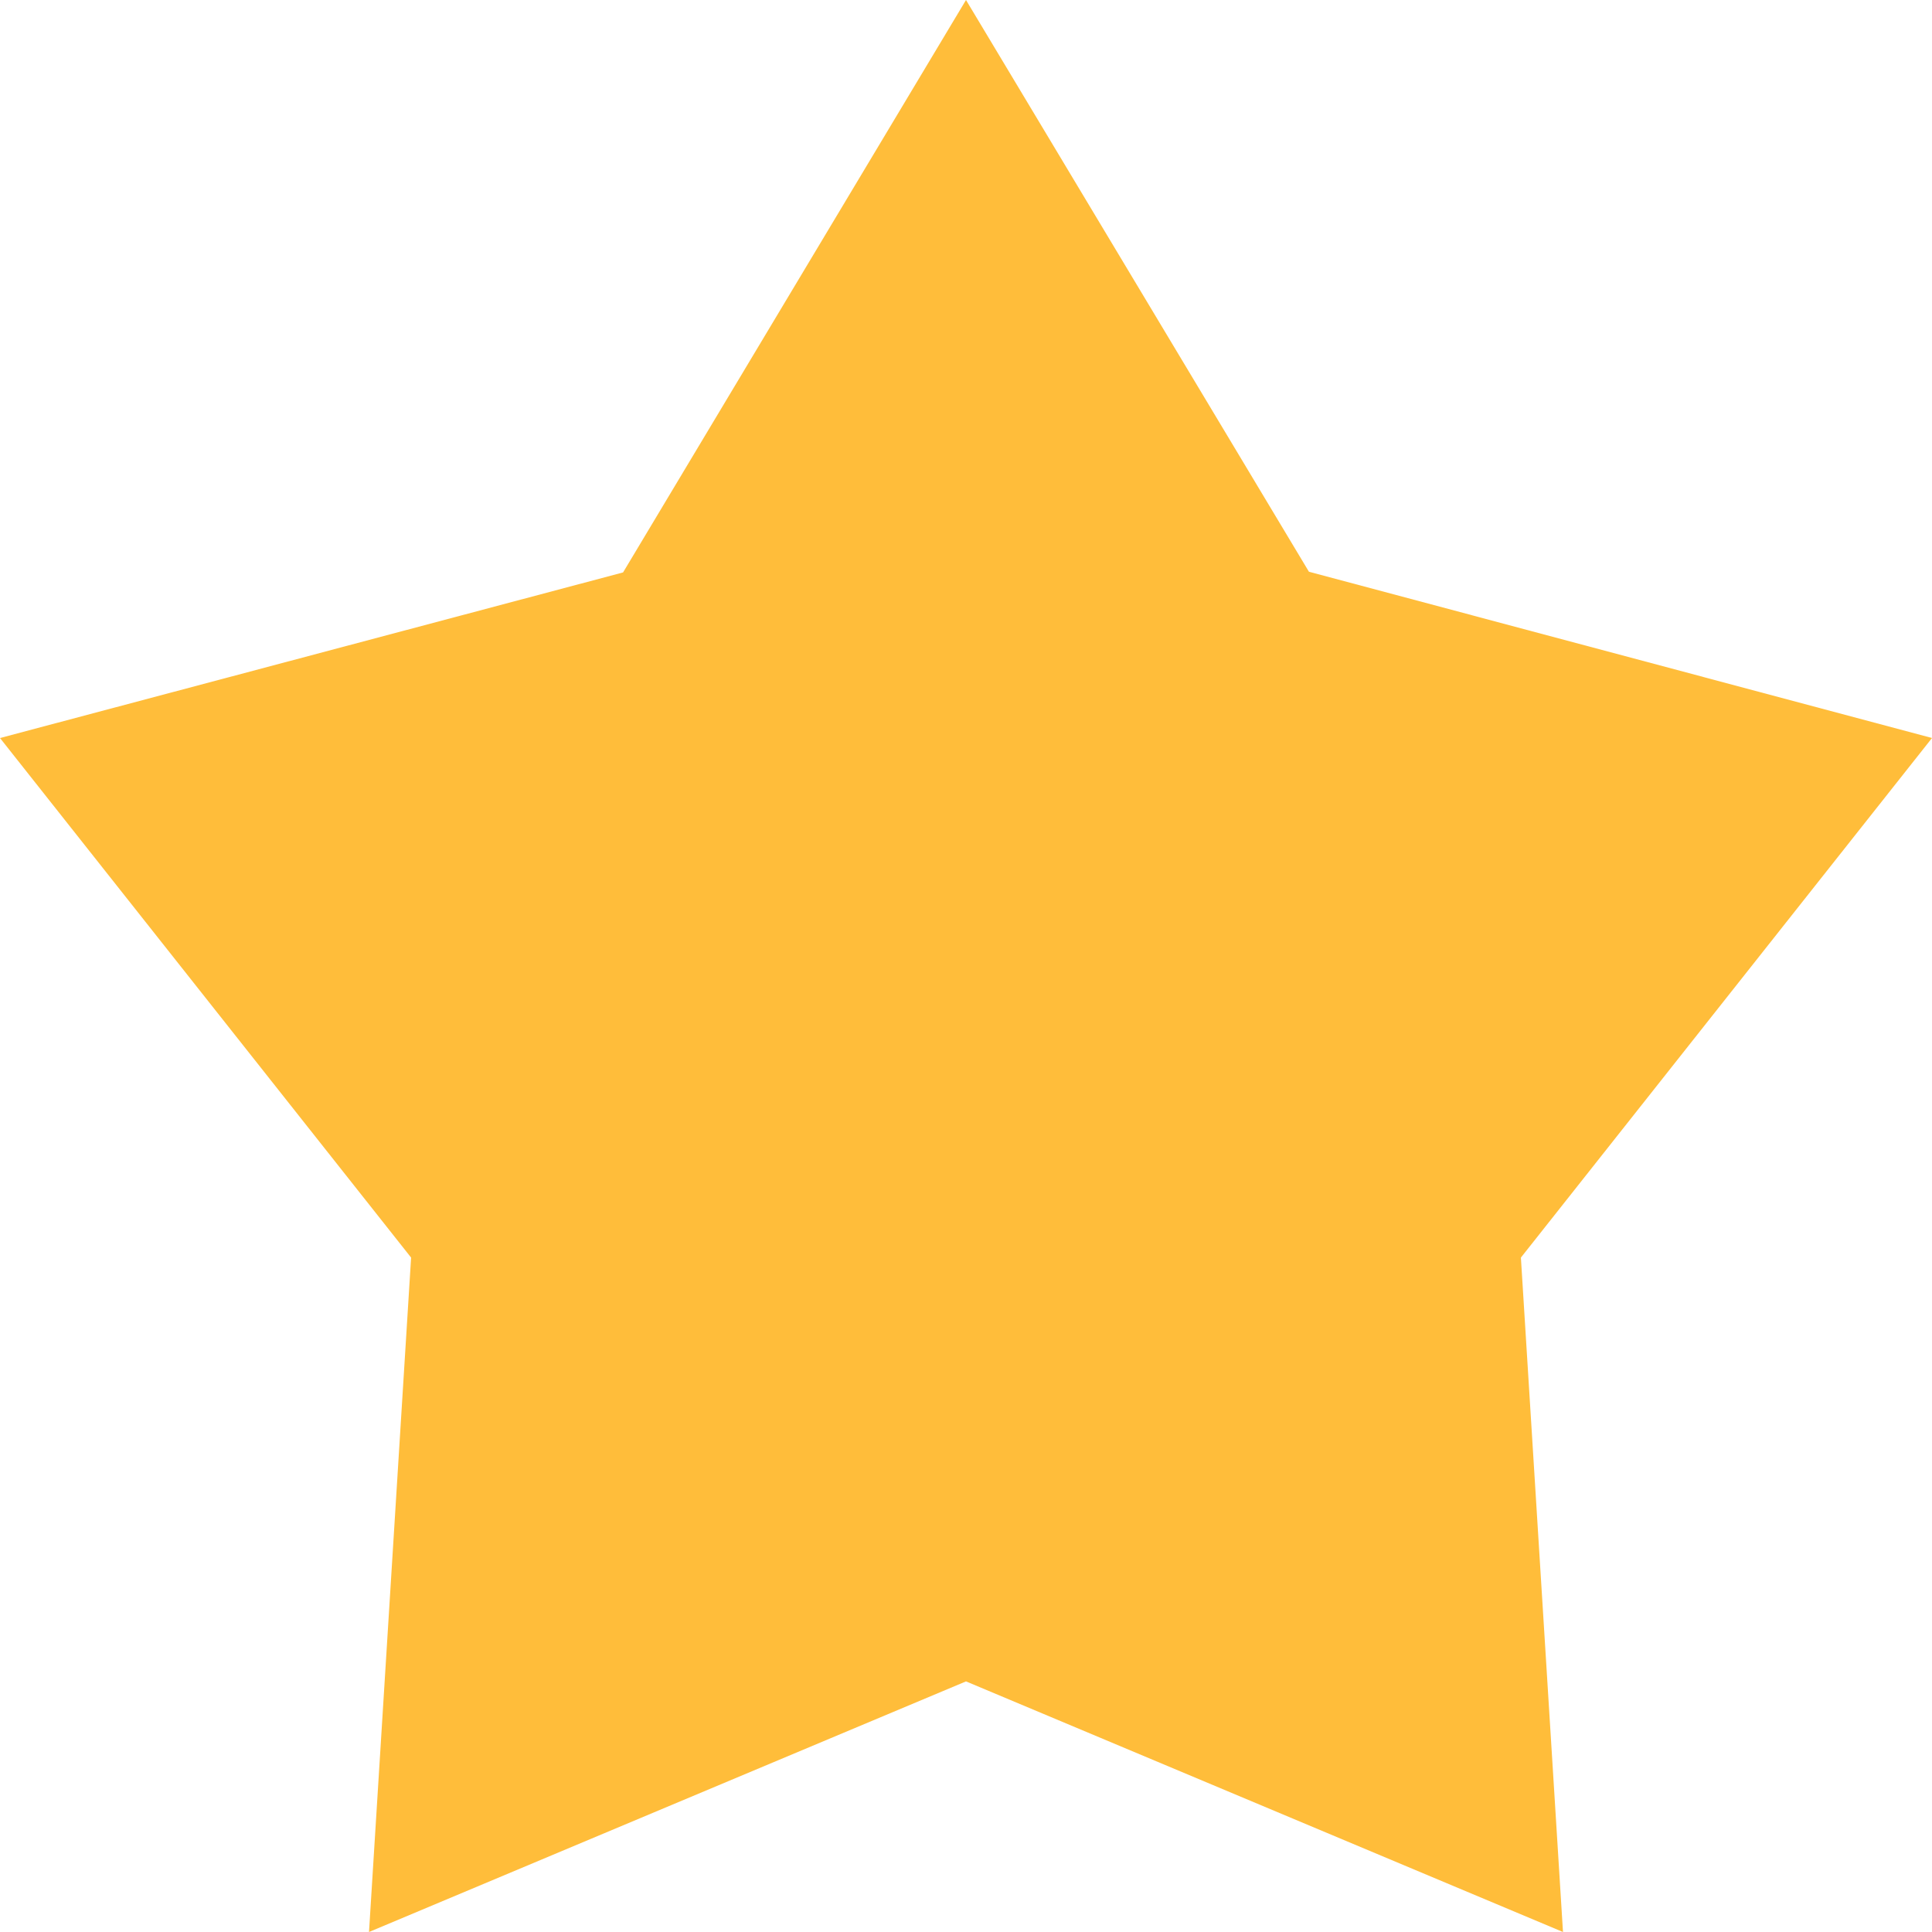 <svg xmlns="http://www.w3.org/2000/svg" width="14" height="14" viewBox="0 0 14 14"><defs><style>.a{fill:#ffbd3a;}</style></defs><path class="a" d="M7,0,9.485,4.143,14,5.348,11.021,9.113,11.326,14,7,12.184,2.674,14l.305-4.887L0,5.348l4.515-1.2Z"/></svg>